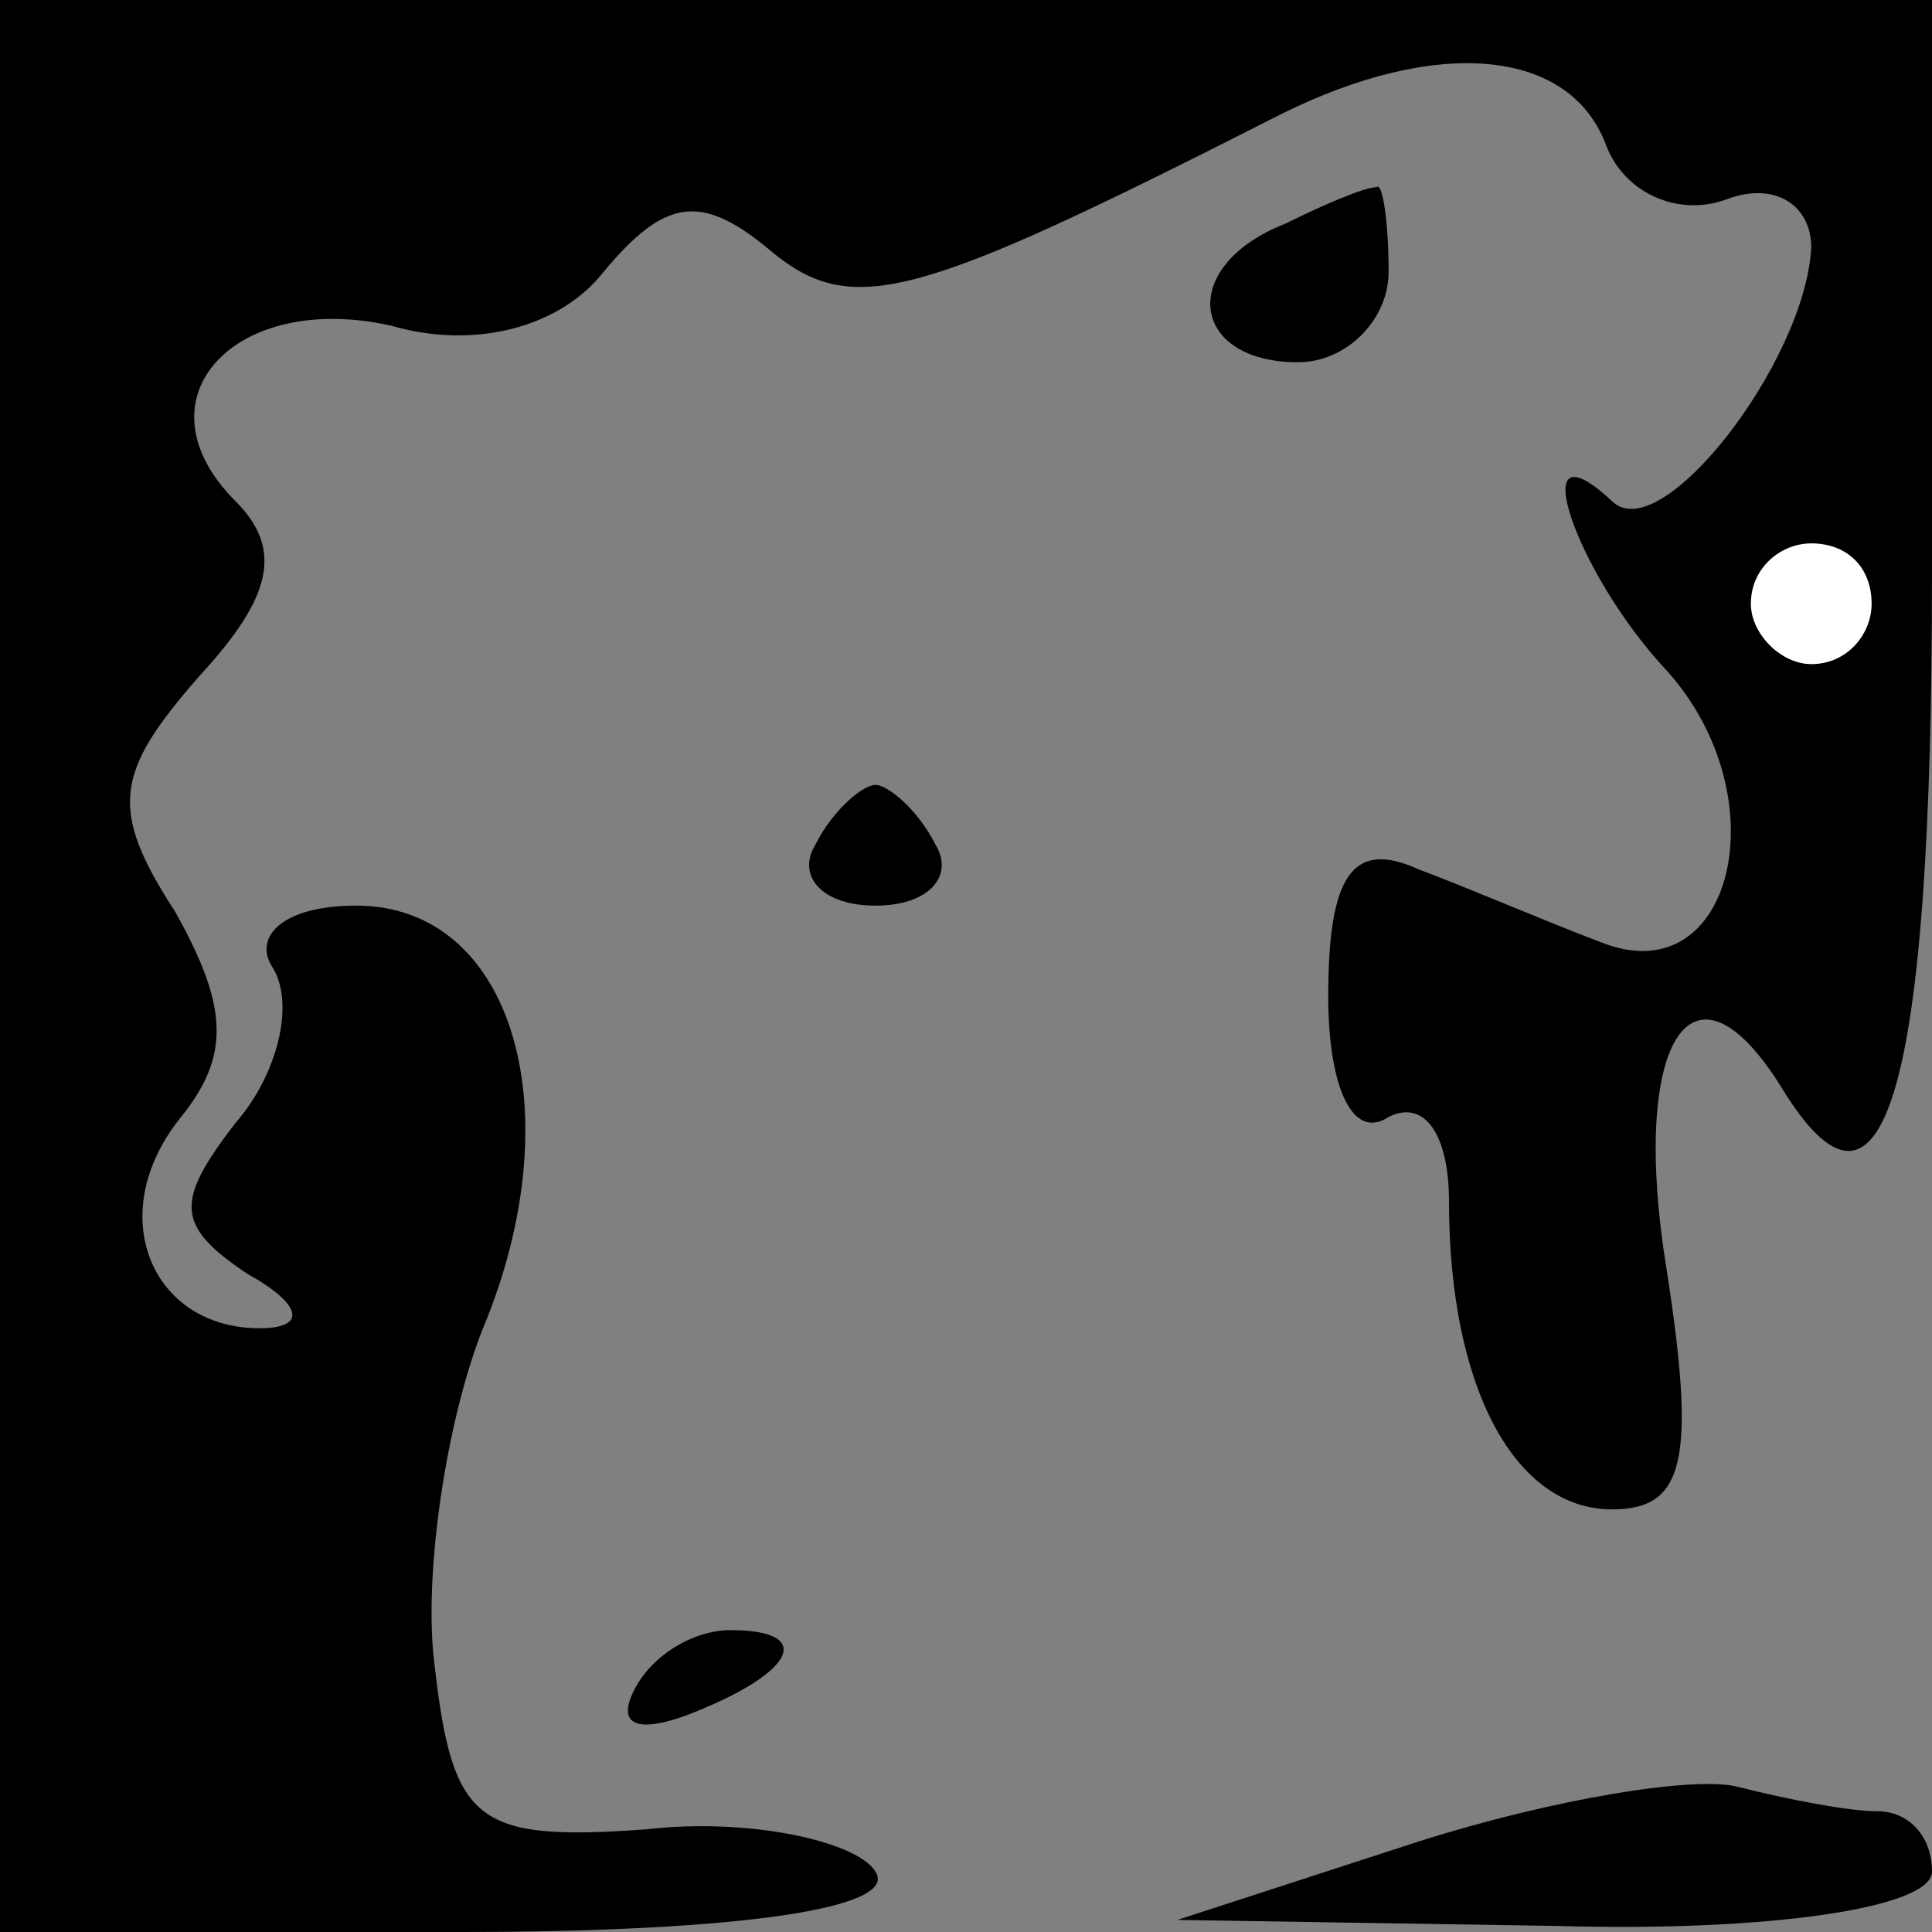 <?xml version="1.0" standalone="no"?>
<!DOCTYPE svg PUBLIC "-//W3C//DTD SVG 20010904//EN"
 "http://www.w3.org/TR/2001/REC-SVG-20010904/DTD/svg10.dtd">
<svg version="1.0" xmlns="http://www.w3.org/2000/svg"
 width="32pt" height="32pt" viewBox="0 0 32 32"
 preserveAspectRatio="xMidYMid meet">
<rect x="0" y="0" width="32" height="32" fill="#808080" stroke="none"/>
<g transform="translate(0,32) scale(0.1,-0.1)"
fill="#000000" stroke="none">
<path fill="#000000" stroke="none" d="M0 160 l0 -160 76 0 c47 0 73 4 69 10
-3 5 -21 9 -38 7 -28 -2 -32 1 -35 27 -2 15 2 41 8 56 15 36 5 70 -21 70 -12
0 -17 -5 -14 -10 4 -6 1 -18 -6 -26 -10 -13 -10 -17 2 -25 9 -5 10 -9 2 -9
-18 0 -26 19 -13 35 8 10 8 18 -1 34 -11 17 -10 23 4 39 12 13 14 21 6 29 -17
17 0 35 26 29 14 -4 28 0 35 9 10 12 16 13 27 4 14 -12 24 -9 85 22 26 13 48
11 54 -5 3 -8 12 -12 20 -9 8 3 14 -1 14 -8 -1 -19 -25 -50 -33 -42 -15 14 -6
-12 9 -28 19 -21 11 -54 -11 -45 -8 3 -22 9 -30 12 -11 5 -15 -1 -15 -21 0
-15 4 -24 10 -20 6 3 10 -3 10 -14 0 -31 11 -51 27 -51 12 0 14 8 9 40 -6 37
4 54 19 30 17 -28 25 -1 25 85 l0 95 -160 0 -160 0 0 -160z"/>
<path fill="#ffffff" stroke="none" d="M310 220 c0 -5 -4 -10 -10 -10 -5 0
-10 5 -10 10 0 6 5 10 10 10 6 0 10 -4 10 -10z"/>
<path fill="#000000" stroke="none" d="M213 283 c-18 -7 -16 -23 2 -23 8 0 15
7 15 15 0 8 -1 15 -2 14 -2 0 -9 -3 -15 -6z"/>
<path fill="#000000" stroke="none" d="M135 180 c-3 -5 1 -10 10 -10 9 0 13 5
10 10 -3 6 -8 10 -10 10 -2 0 -7 -4 -10 -10z"/>
<path fill="#000000" stroke="none" d="M105 40 c-3 -6 1 -7 9 -4 18 7 21 14 7
14 -6 0 -13 -4 -16 -10z"/>
<path fill="#000000" stroke="none" d="M235 15 l-40 -13 63 -1 c35 -1 62 3 62
9 0 6 -4 10 -9 10 -5 0 -15 2 -23 4 -7 2 -31 -2 -53 -9z"/>
</g>
</svg>
